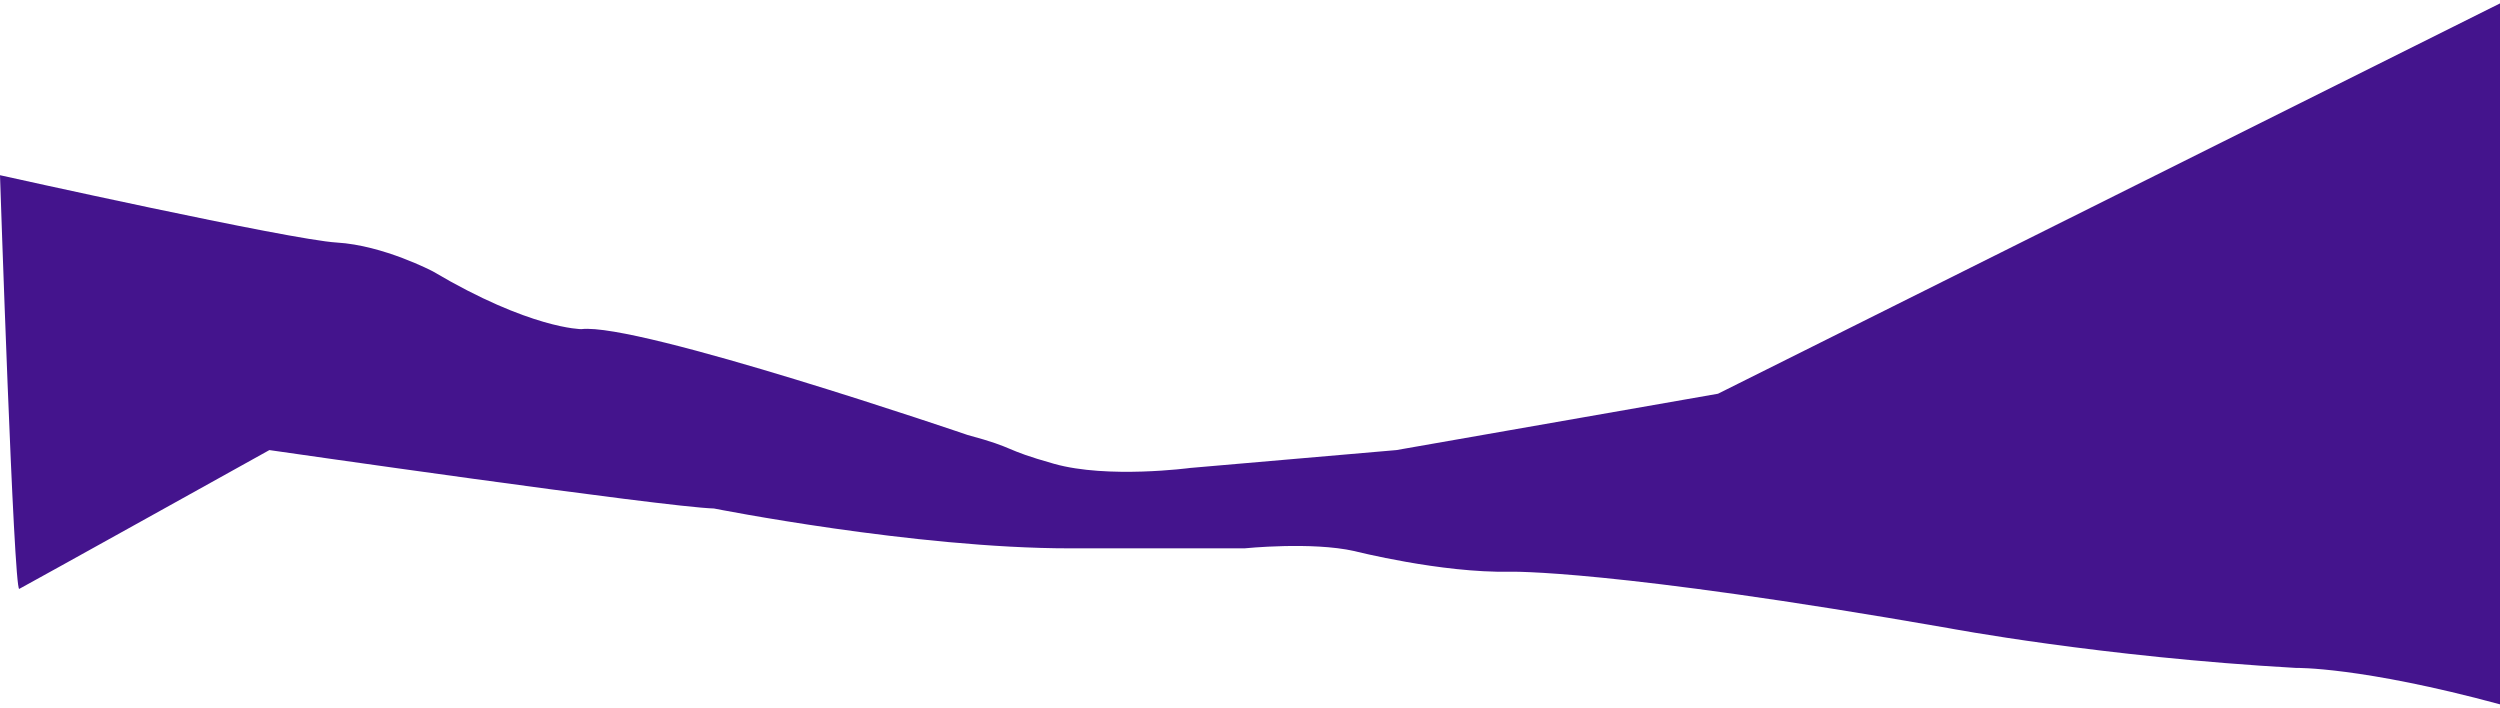 <svg enable-background="new 0 0 1468 416" height="416" viewBox="0 0 1468 416" width="1468" xmlns="http://www.w3.org/2000/svg"><path d="m0 0h1468v416h-1468z" fill="none"/><path d="m1468 413.59v-411.59l-459.2 229.2-188.85 33.09-121.06 10.49s-48.42 6.46-79.9-2.42-20.98-8.88-50.84-16.95c0 0-193.69-66.18-226.78-62.14 0 0-29.86 0-87.16-33.9 0 0-29.05-15.33-56.49-16.95s-197.72-39.54-197.72-39.54 8.07 244.53 11.3 242.92 146.88-81.51 146.88-81.51 232.02 33.49 261.08 34.3c0 0 117.83 23.4 209.02 23.4h102.49s39.54-4.04 64.56 1.61c0 0 50.84 12.91 91.2 12.11 0 0 58.91-1.61 257.44 33.09 0 0 89.58 16.95 204.18 23.4.01 0 37.94-.8 119.85 21.39z" fill="#44148D"/></svg>